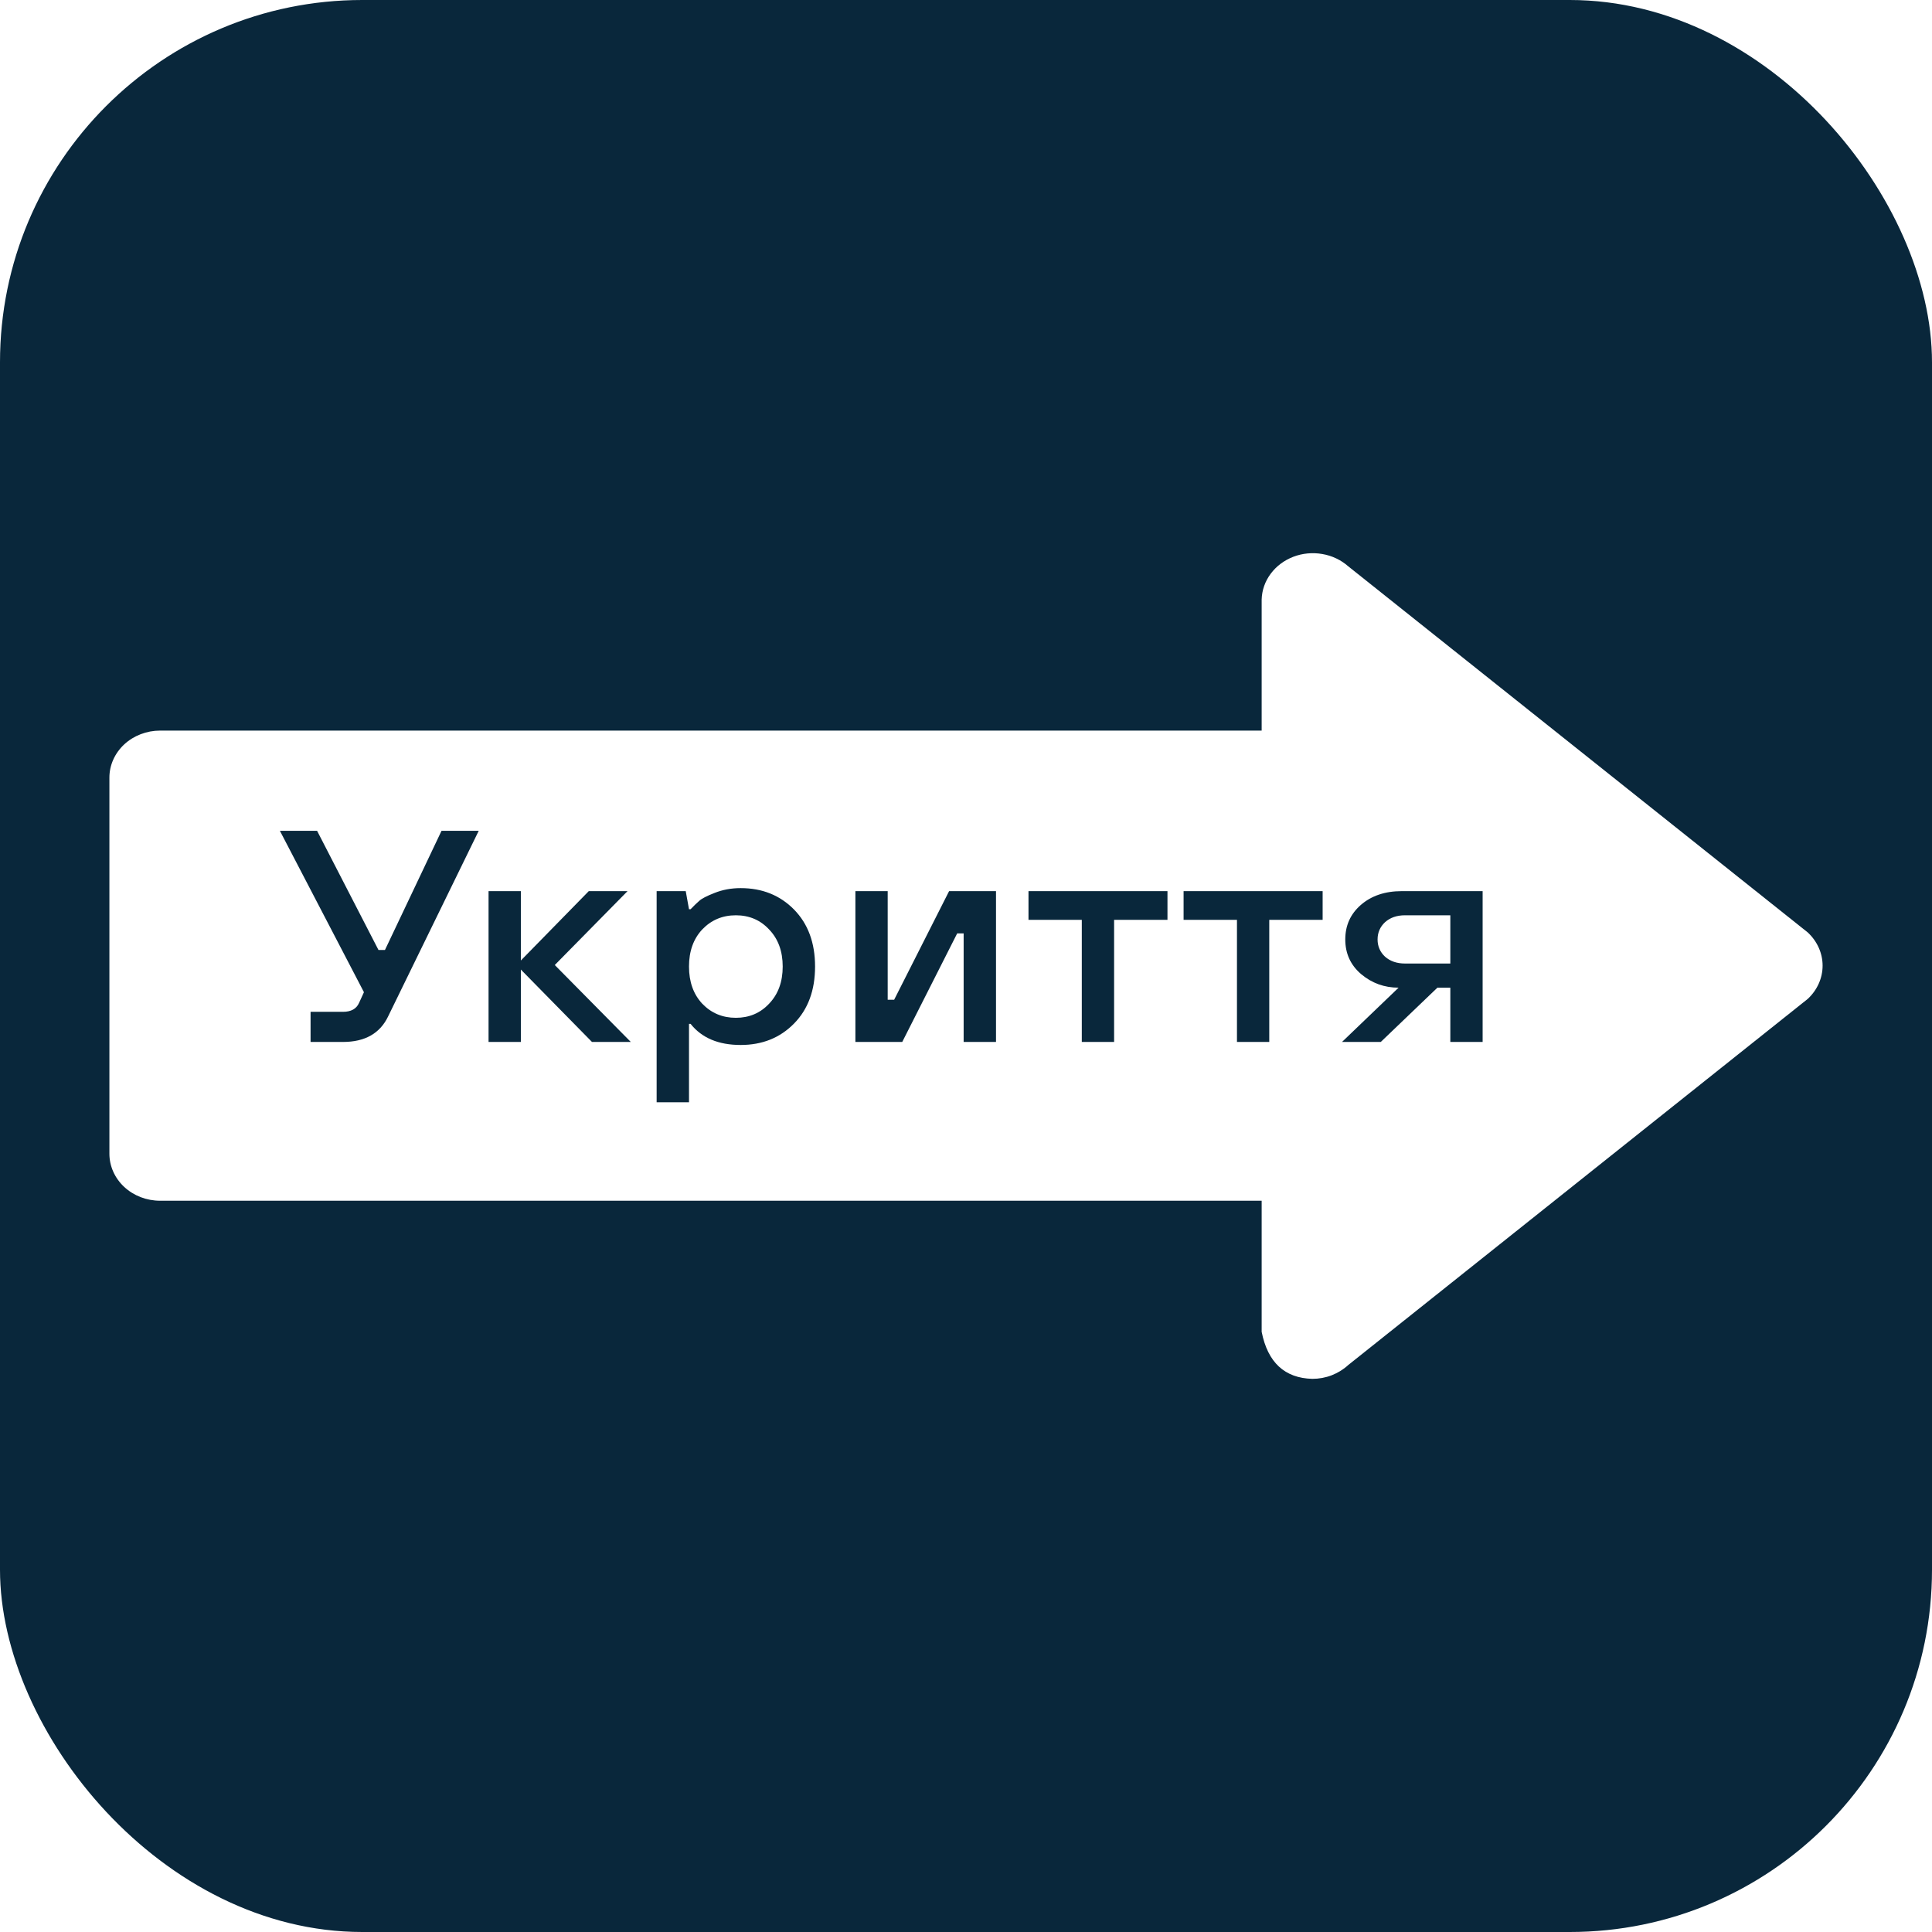 <svg width="32" height="32" viewBox="0 0 32 32" fill="none" xmlns="http://www.w3.org/2000/svg">
<g filter="url(#filter0_b_1222_6402)">
<rect width="32" height="32" rx="6" fill="#09273B"/>
<path d="M29.942 15.444L22.33 9.379C22.211 9.274 22.061 9.203 21.9 9.176C21.739 9.148 21.572 9.164 21.421 9.222C21.269 9.281 21.139 9.378 21.046 9.504C20.953 9.629 20.901 9.777 20.897 9.93V12.101H2.652C2.429 12.101 2.216 12.183 2.058 12.329C1.901 12.475 1.812 12.673 1.812 12.88V19.109C1.812 19.316 1.901 19.514 2.058 19.66C2.216 19.806 2.429 19.888 2.652 19.888H20.897V22.059C20.998 22.567 21.278 22.826 21.736 22.838C21.846 22.838 21.956 22.818 22.057 22.779C22.159 22.739 22.252 22.682 22.33 22.61L29.942 16.545C30.099 16.399 30.188 16.201 30.188 15.994C30.188 15.788 30.099 15.59 29.942 15.444Z" fill="white"/>
<path d="M5.144 17.258V16.759H5.68C5.816 16.759 5.905 16.709 5.948 16.609L6.028 16.434L4.636 13.761H5.252L6.269 15.735H6.376L7.313 13.761H7.929L6.429 16.834C6.294 17.117 6.044 17.258 5.68 17.258H5.144ZM8.092 17.258V14.76H8.627V15.909L9.752 14.76H10.394L9.189 15.984L10.448 17.258H9.805L8.627 16.059V17.258H8.092ZM10.876 18.257V14.76H11.358L11.412 15.06H11.438C11.495 15 11.544 14.954 11.583 14.92C11.622 14.884 11.706 14.84 11.835 14.79C11.967 14.737 12.111 14.71 12.268 14.71C12.625 14.71 12.92 14.829 13.152 15.065C13.384 15.302 13.5 15.616 13.5 16.009C13.5 16.402 13.384 16.717 13.152 16.953C12.92 17.19 12.625 17.308 12.268 17.308C11.9 17.308 11.624 17.192 11.438 16.958H11.412V18.257H10.876ZM11.631 16.624C11.781 16.78 11.967 16.858 12.188 16.858C12.409 16.858 12.593 16.78 12.739 16.624C12.889 16.467 12.964 16.262 12.964 16.009C12.964 15.756 12.889 15.551 12.739 15.395C12.593 15.238 12.409 15.16 12.188 15.16C11.967 15.16 11.781 15.238 11.631 15.395C11.485 15.551 11.412 15.756 11.412 16.009C11.412 16.262 11.485 16.467 11.631 16.624ZM14.168 17.258V14.76H14.703V16.559H14.81L15.72 14.76H16.497V17.258H15.961V15.46H15.854L14.944 17.258H14.168ZM17.918 17.258V15.235H17.035V14.76H19.337V15.235H18.453V17.258H17.918ZM20.488 17.258V15.235H19.604V14.76H21.907V15.235H21.023V17.258H20.488ZM23.272 15.959H24.022V15.16H23.272C23.136 15.16 23.026 15.198 22.94 15.275C22.858 15.352 22.817 15.447 22.817 15.56C22.817 15.673 22.858 15.768 22.94 15.845C23.026 15.921 23.136 15.959 23.272 15.959ZM22.228 17.258L23.165 16.359C22.929 16.359 22.722 16.284 22.544 16.134C22.369 15.984 22.282 15.793 22.282 15.56C22.282 15.33 22.367 15.14 22.538 14.99C22.713 14.837 22.94 14.76 23.218 14.76H24.557V17.258H24.022V16.359H23.808L22.87 17.258H22.228Z" fill="#09273B"/>
</g>
<defs>
<filter id="filter0_b_1222_6402" x="-50" y="-50" width="132" height="132" filterUnits="userSpaceOnUse" color-interpolation-filters="sRGB">
<feFlood flood-opacity="0" result="BackgroundImageFix"/>
<feGaussianBlur in="BackgroundImageFix" stdDeviation="25"/>
<feComposite in2="SourceAlpha" operator="in" result="effect1_backgroundBlur_1222_6402"/>
<feBlend mode="normal" in="SourceGraphic" in2="effect1_backgroundBlur_1222_6402" result="shape"/>
</filter>
</defs>
</svg>
